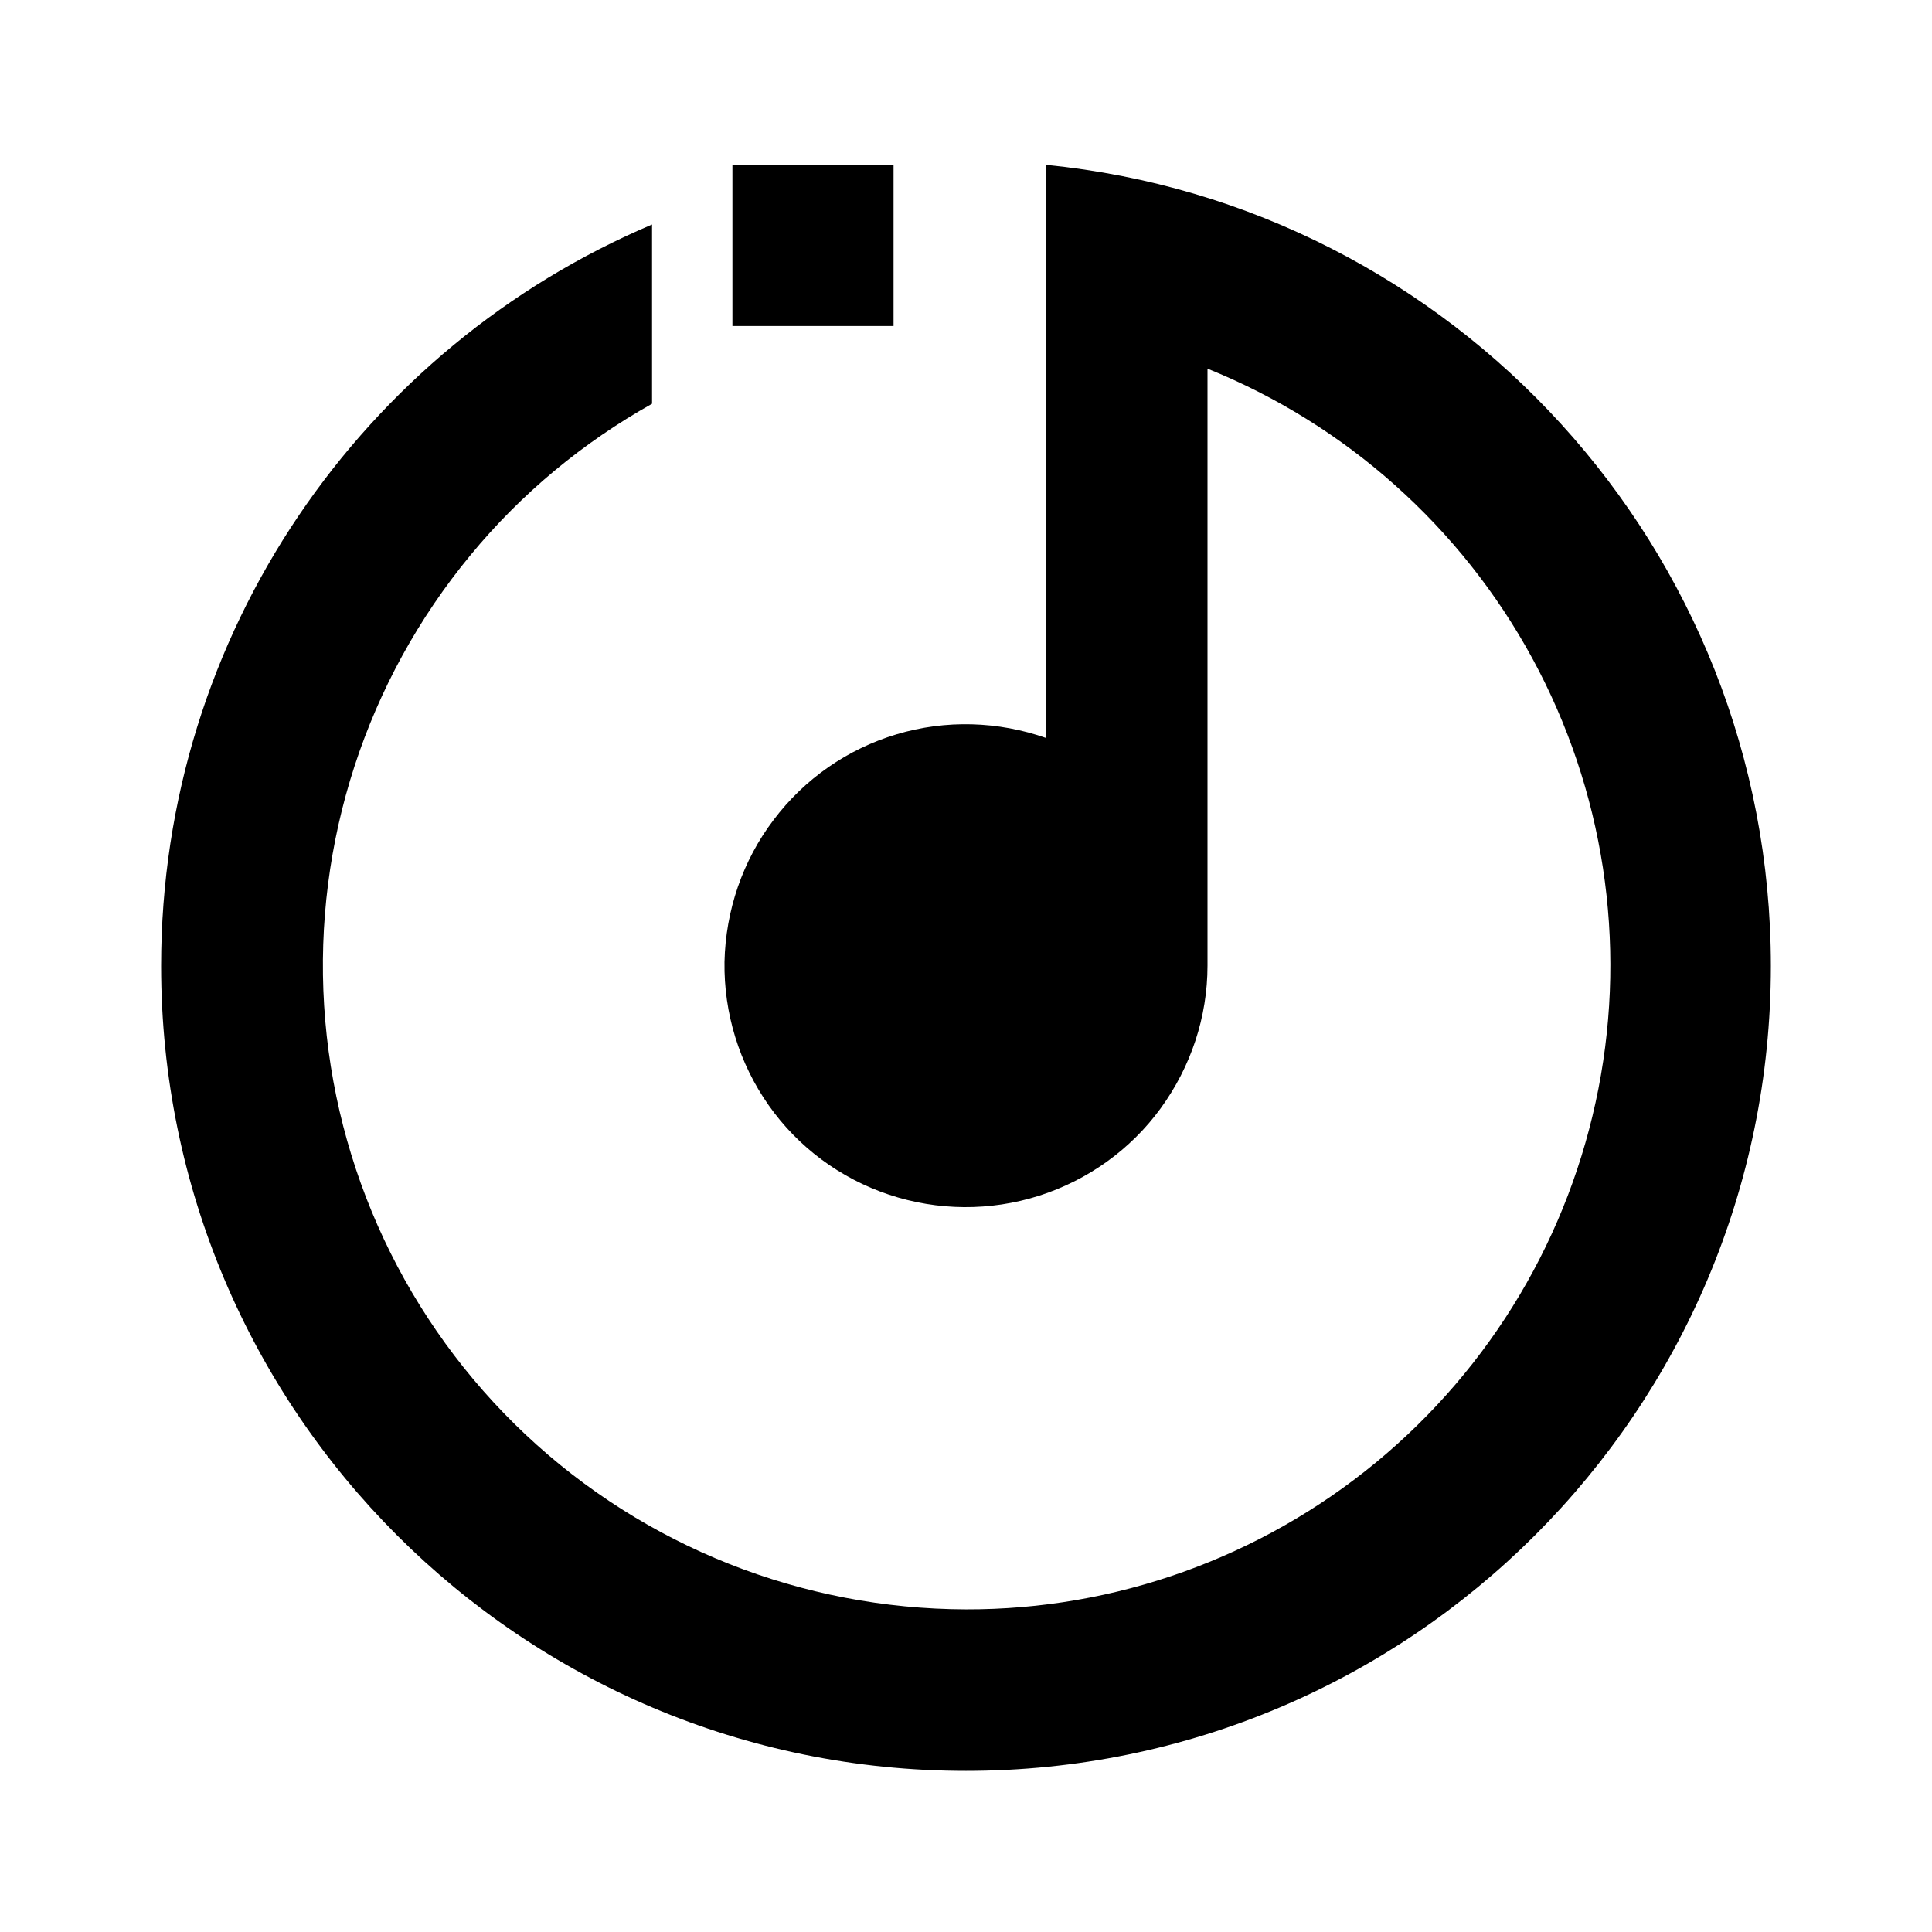 <?xml version="1.0" encoding="utf-8"?>
<!-- Generator: Adobe Illustrator 25.4.1, SVG Export Plug-In . SVG Version: 6.00 Build 0)  -->
<svg version="1.1" id="Layer_1" xmlns="http://www.w3.org/2000/svg" xmlns:xlink="http://www.w3.org/1999/xlink" x="0px" y="0px"
	 viewBox="0 0 512 512" enable-background="new 0 0 512 512" xml:space="preserve">
<g>
	<path d="M277.3,43.7v151.9c-12.8-4.5-26.7-4.9-39.7-1c-13,3.9-24.4,11.8-32.6,22.7c-8.2,10.8-12.7,24-13,37.6
		c-0.2,13.6,3.9,26.9,11.7,38c7.8,11.1,19,19.4,31.9,23.7c12.9,4.3,26.8,4.4,39.7,0.3c12.9-4.1,24.3-12.2,32.3-23.2
		c8-11,12.4-24.2,12.4-37.8V97.7c36.7,14.8,67.2,42,86.1,76.8c18.9,34.8,25.1,75.1,17.5,114c-7.6,38.9-28.4,73.9-59,99.1
		c-30.6,25.2-69,39-108.6,38.9c-43.4-0.1-85.1-16.6-116.7-46.3c-31.6-29.7-50.7-70.4-53.4-113.7c-2.7-43.3,11.2-86,38.8-119.4
		c13.5-16.4,29.9-29.9,48.1-40.1V59.5C96.3,91.9,42.7,167.7,42.7,256c0,117.8,95.5,213.3,213.3,213.3S469.3,373.8,469.3,256
		C469.3,145.4,385.1,54.4,277.3,43.7z"/>
	<polygon points="236.8,43.7 234.7,43.7 234.7,43.7 234.7,43.7 194.1,43.7 194.1,86.4 236.8,86.4 	"/>
</g>
</svg>
